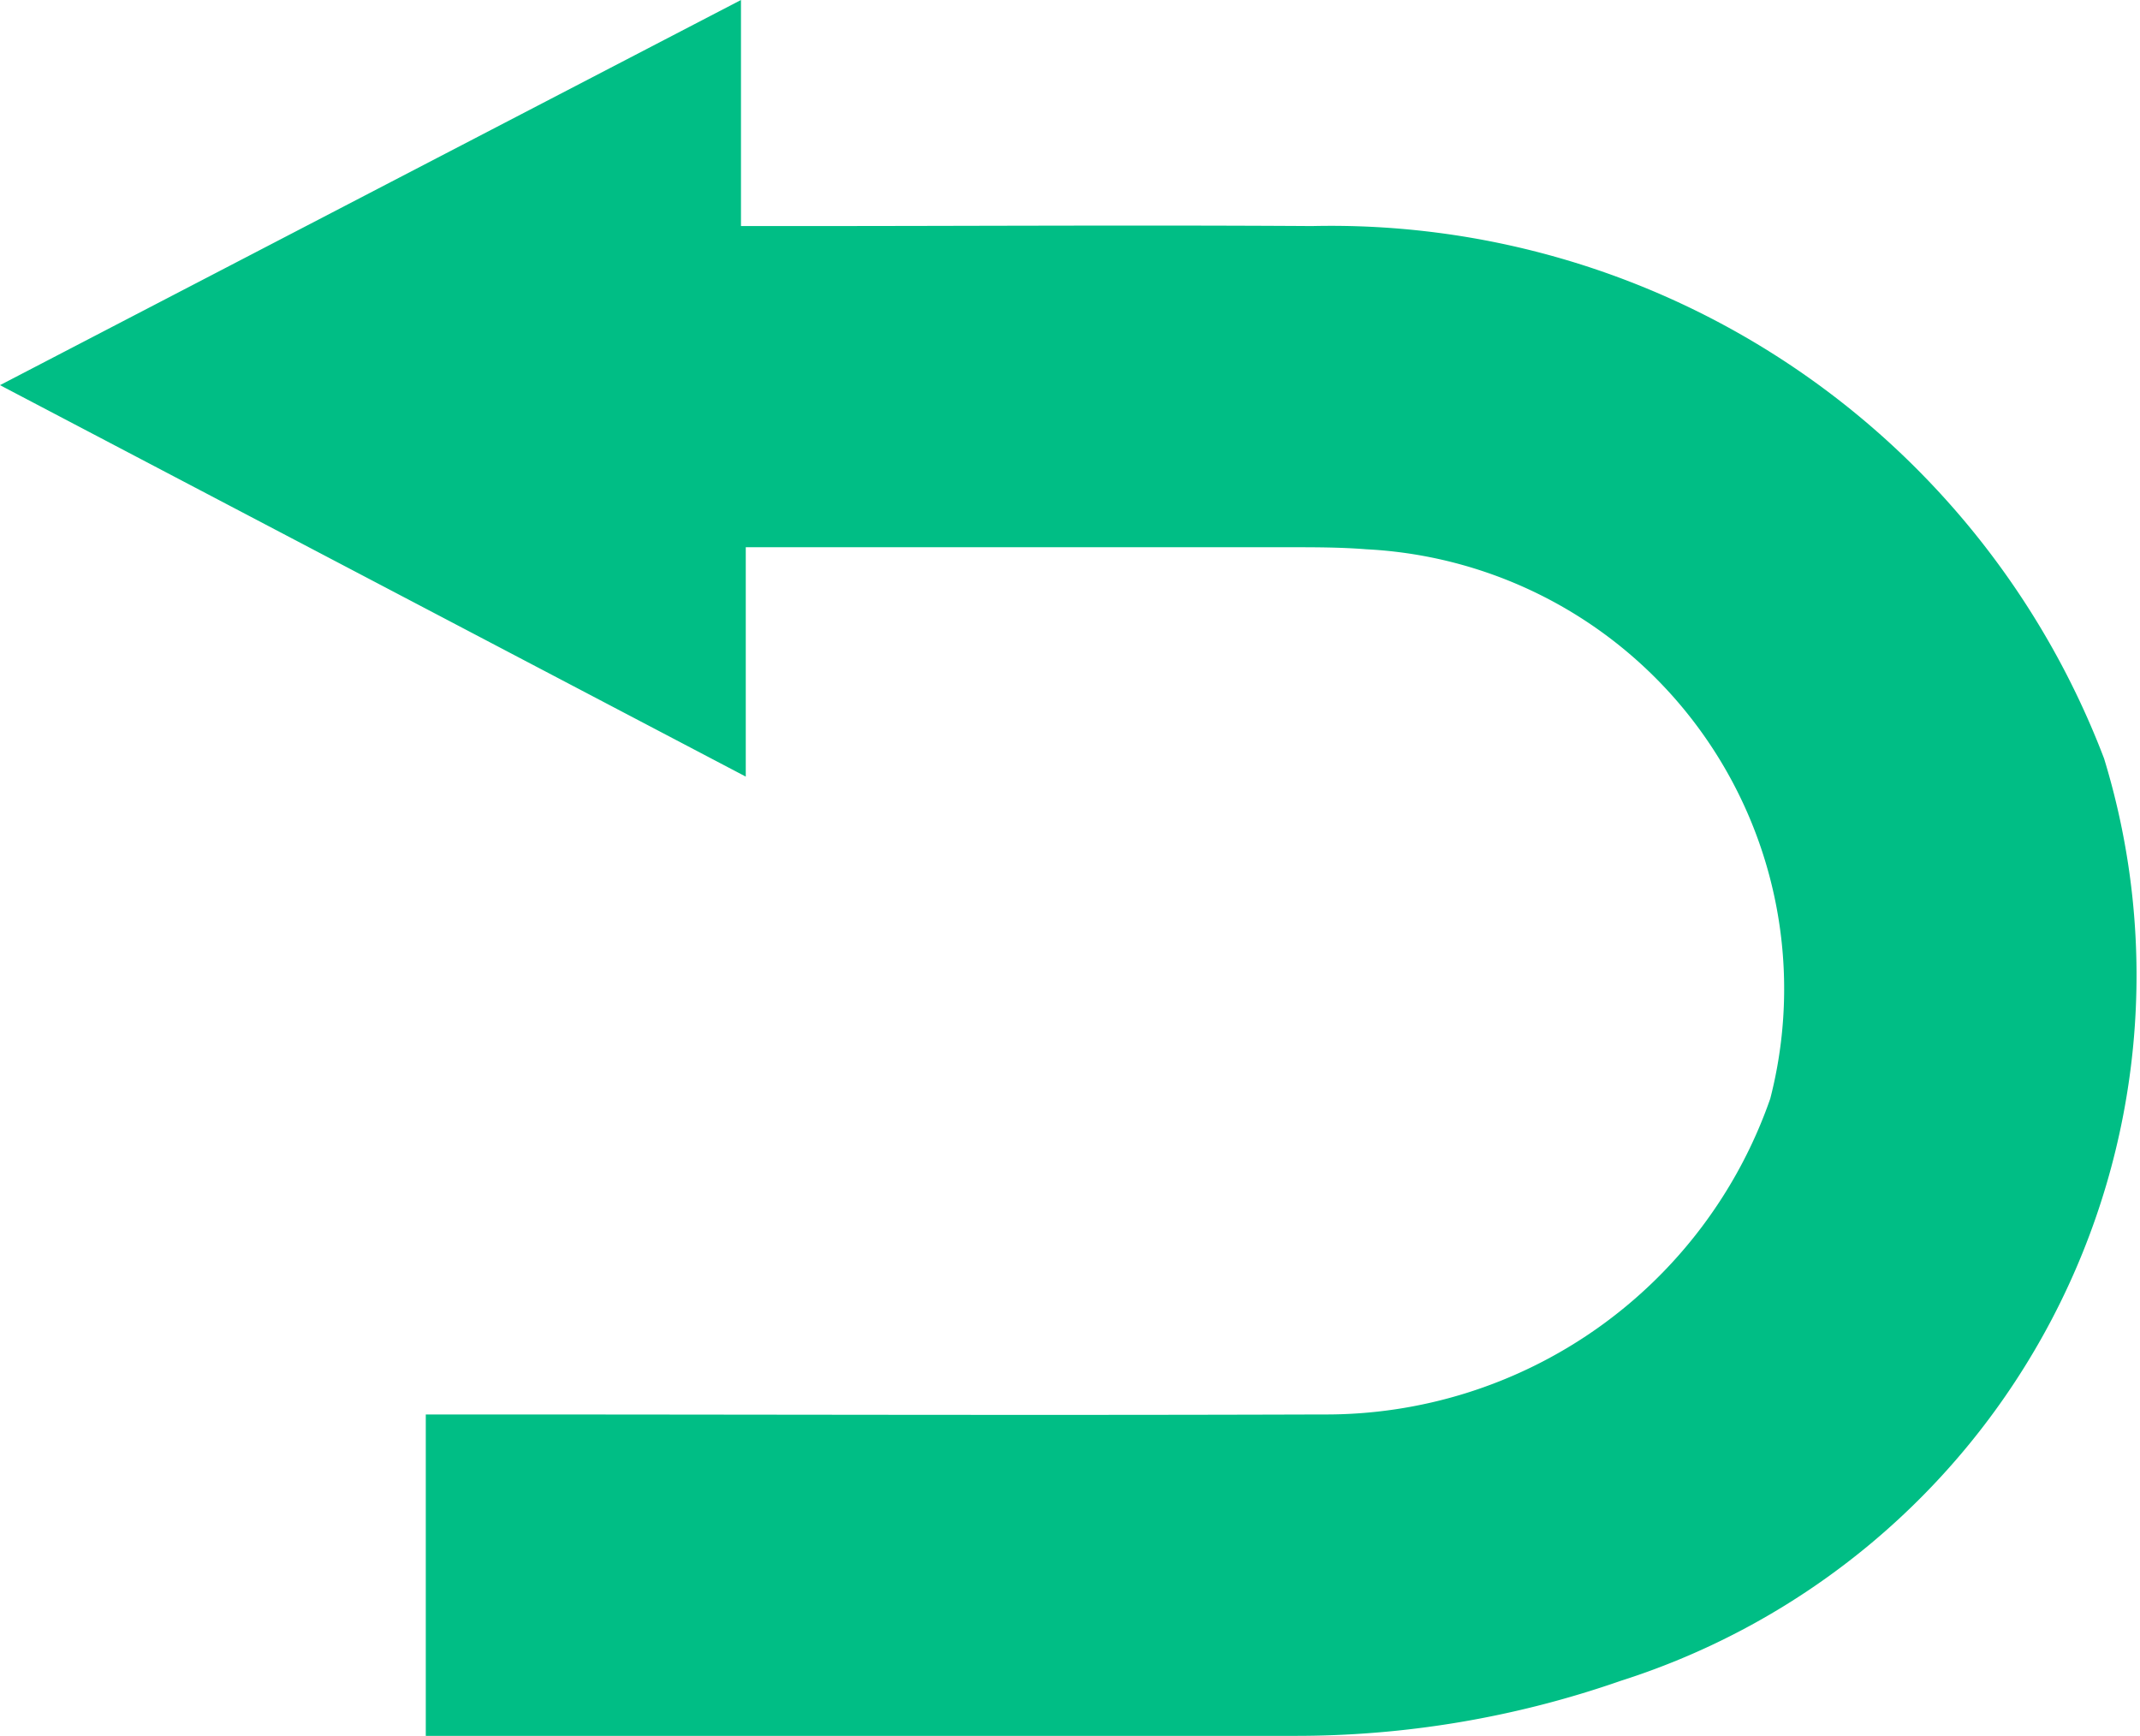 <svg xmlns="http://www.w3.org/2000/svg" width="27.226" height="22.088" viewBox="0 0 27.226 22.088">
  <path id="Path_11817" data-name="Path 11817" d="M26.769,9.65A10.525,10.525,0,0,0,16.691,2.876c-2.18-.014-4.361,0-6.541,0H9.427V0L0,4.9,9.488,9.88V6.962c2.346,0,4.627,0,6.907,0,.33,0,.66,0,.987.026a5.6,5.6,0,0,1,5.14,6.989,5.986,5.986,0,0,1-5.695,4.018c-3.58.012-7.159,0-10.739,0H5.417v4.089h.731q5.152,0,10.306,0a12.542,12.542,0,0,0,4.165-.7A9.419,9.419,0,0,0,26.769,9.65" fill="#00be85"/>
</svg>